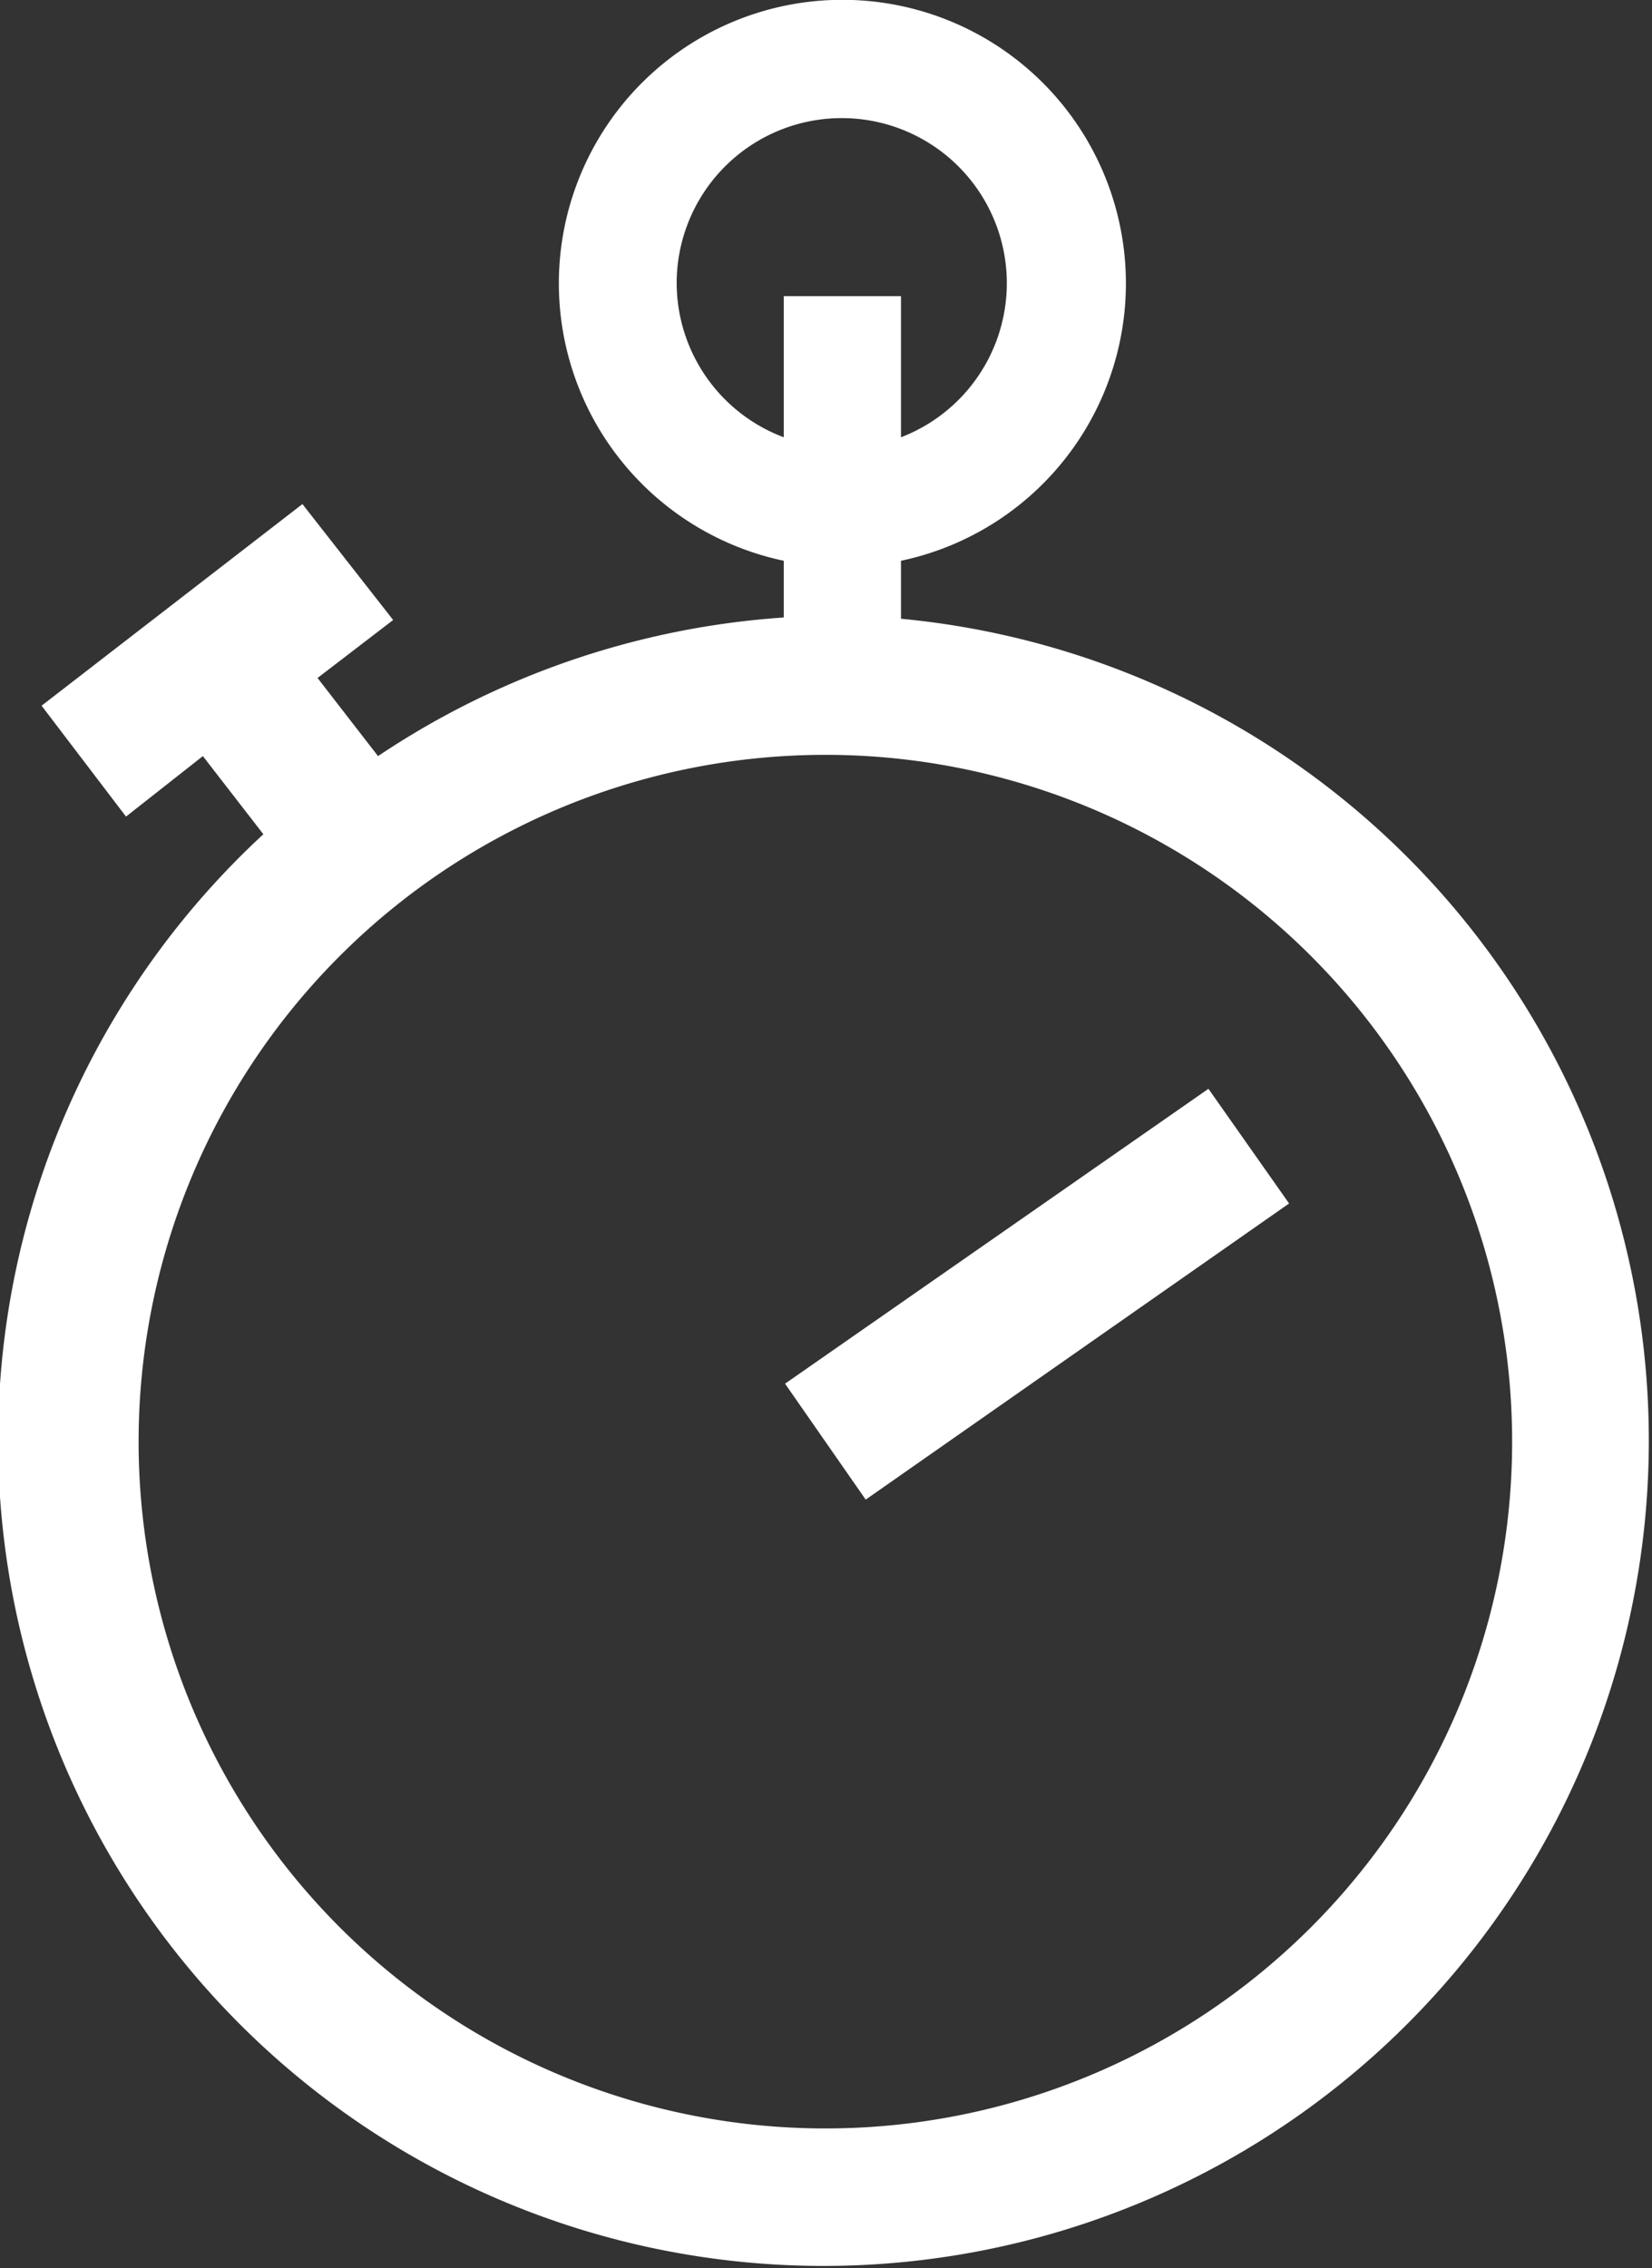 <svg xmlns="http://www.w3.org/2000/svg" viewBox="0 0 13.11 18"><rect x="0" y="0" width="13.11" height="18" fill="#333333" stroke="none"/><defs><style>.cls-1{fill:#fff;}</style></defs><title>Asset 1</title><g id="Layer_2" data-name="Layer 2"><g id="Layer_2-2" data-name="Layer 2"><polygon class="cls-1" points="6.23 10.98 9.59 8.64 10.23 9.55 6.87 11.9 6.23 10.98 6.23 10.98"/><path class="cls-1" d="M7.15,4.91V4.45a2.25,2.25,0,1,0-.93,0V4.9A6.58,6.58,0,0,0,3,6H3l-.48-.62.6-.46L2.4,4,.33,5.6,1,6.48,1.61,6l.48.62A6.55,6.55,0,1,0,7.15,4.91ZM5.37,2.25A1.31,1.31,0,1,1,7.15,3.47V2.35H6.22V3.47a1.31,1.31,0,0,1-.85-1.22ZM6.55,16.89A5.45,5.45,0,1,1,12,11.44a5.45,5.45,0,0,1-5.44,5.45Z"/></g></g></svg>
